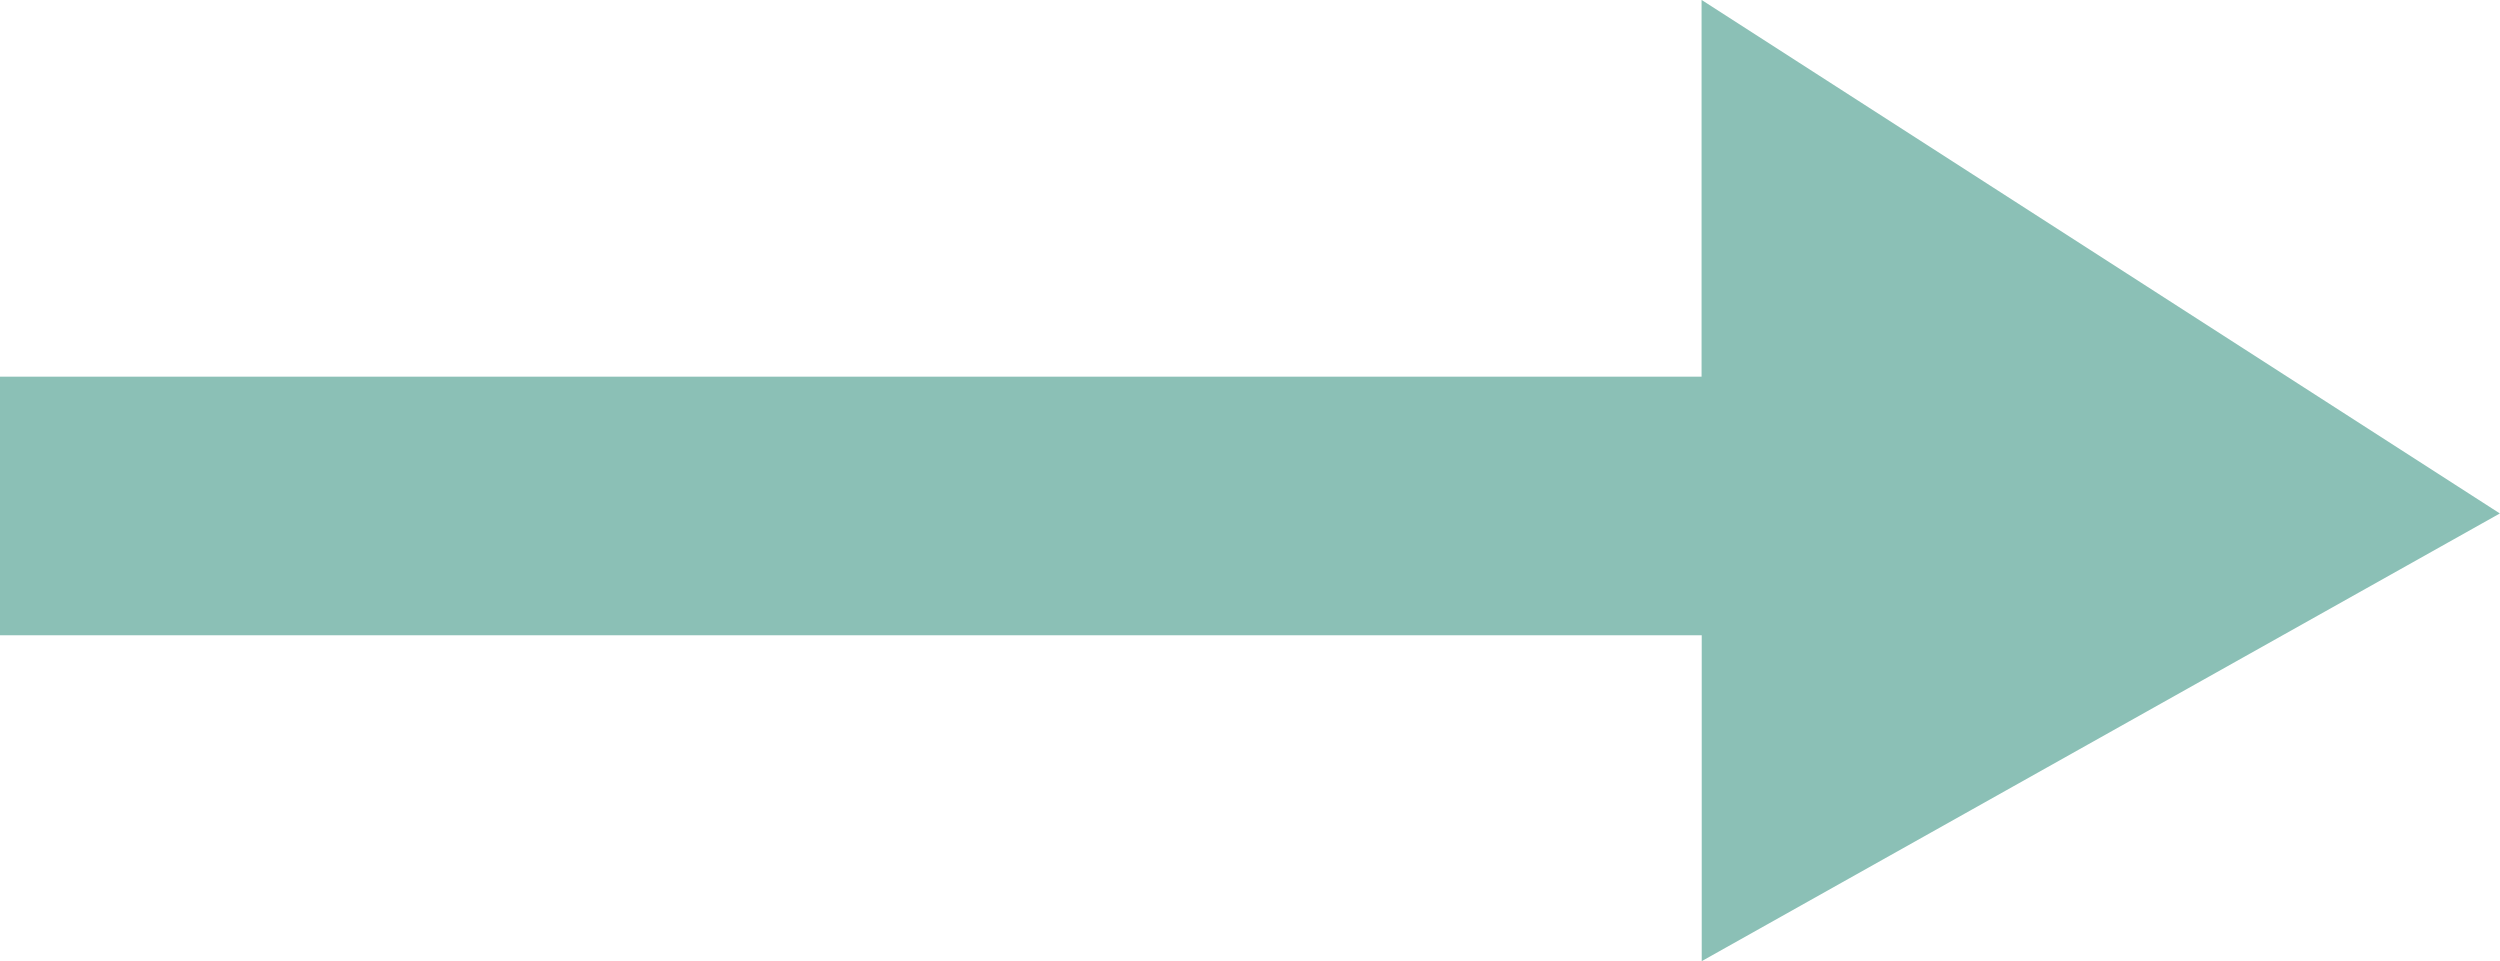 <svg xmlns="http://www.w3.org/2000/svg" width="31.853" height="12.246" viewBox="0 0 31.853 12.246">
  <path id="Vereinigungsmenge_10" data-name="Vereinigungsmenge 10" d="M13099.684,20945.246v-4.152H13078v-3.295h21.682v-4.8l10.171,6.543Z" transform="translate(-13078.002 -20933)" fill="#8bc0b6"/>
</svg>
